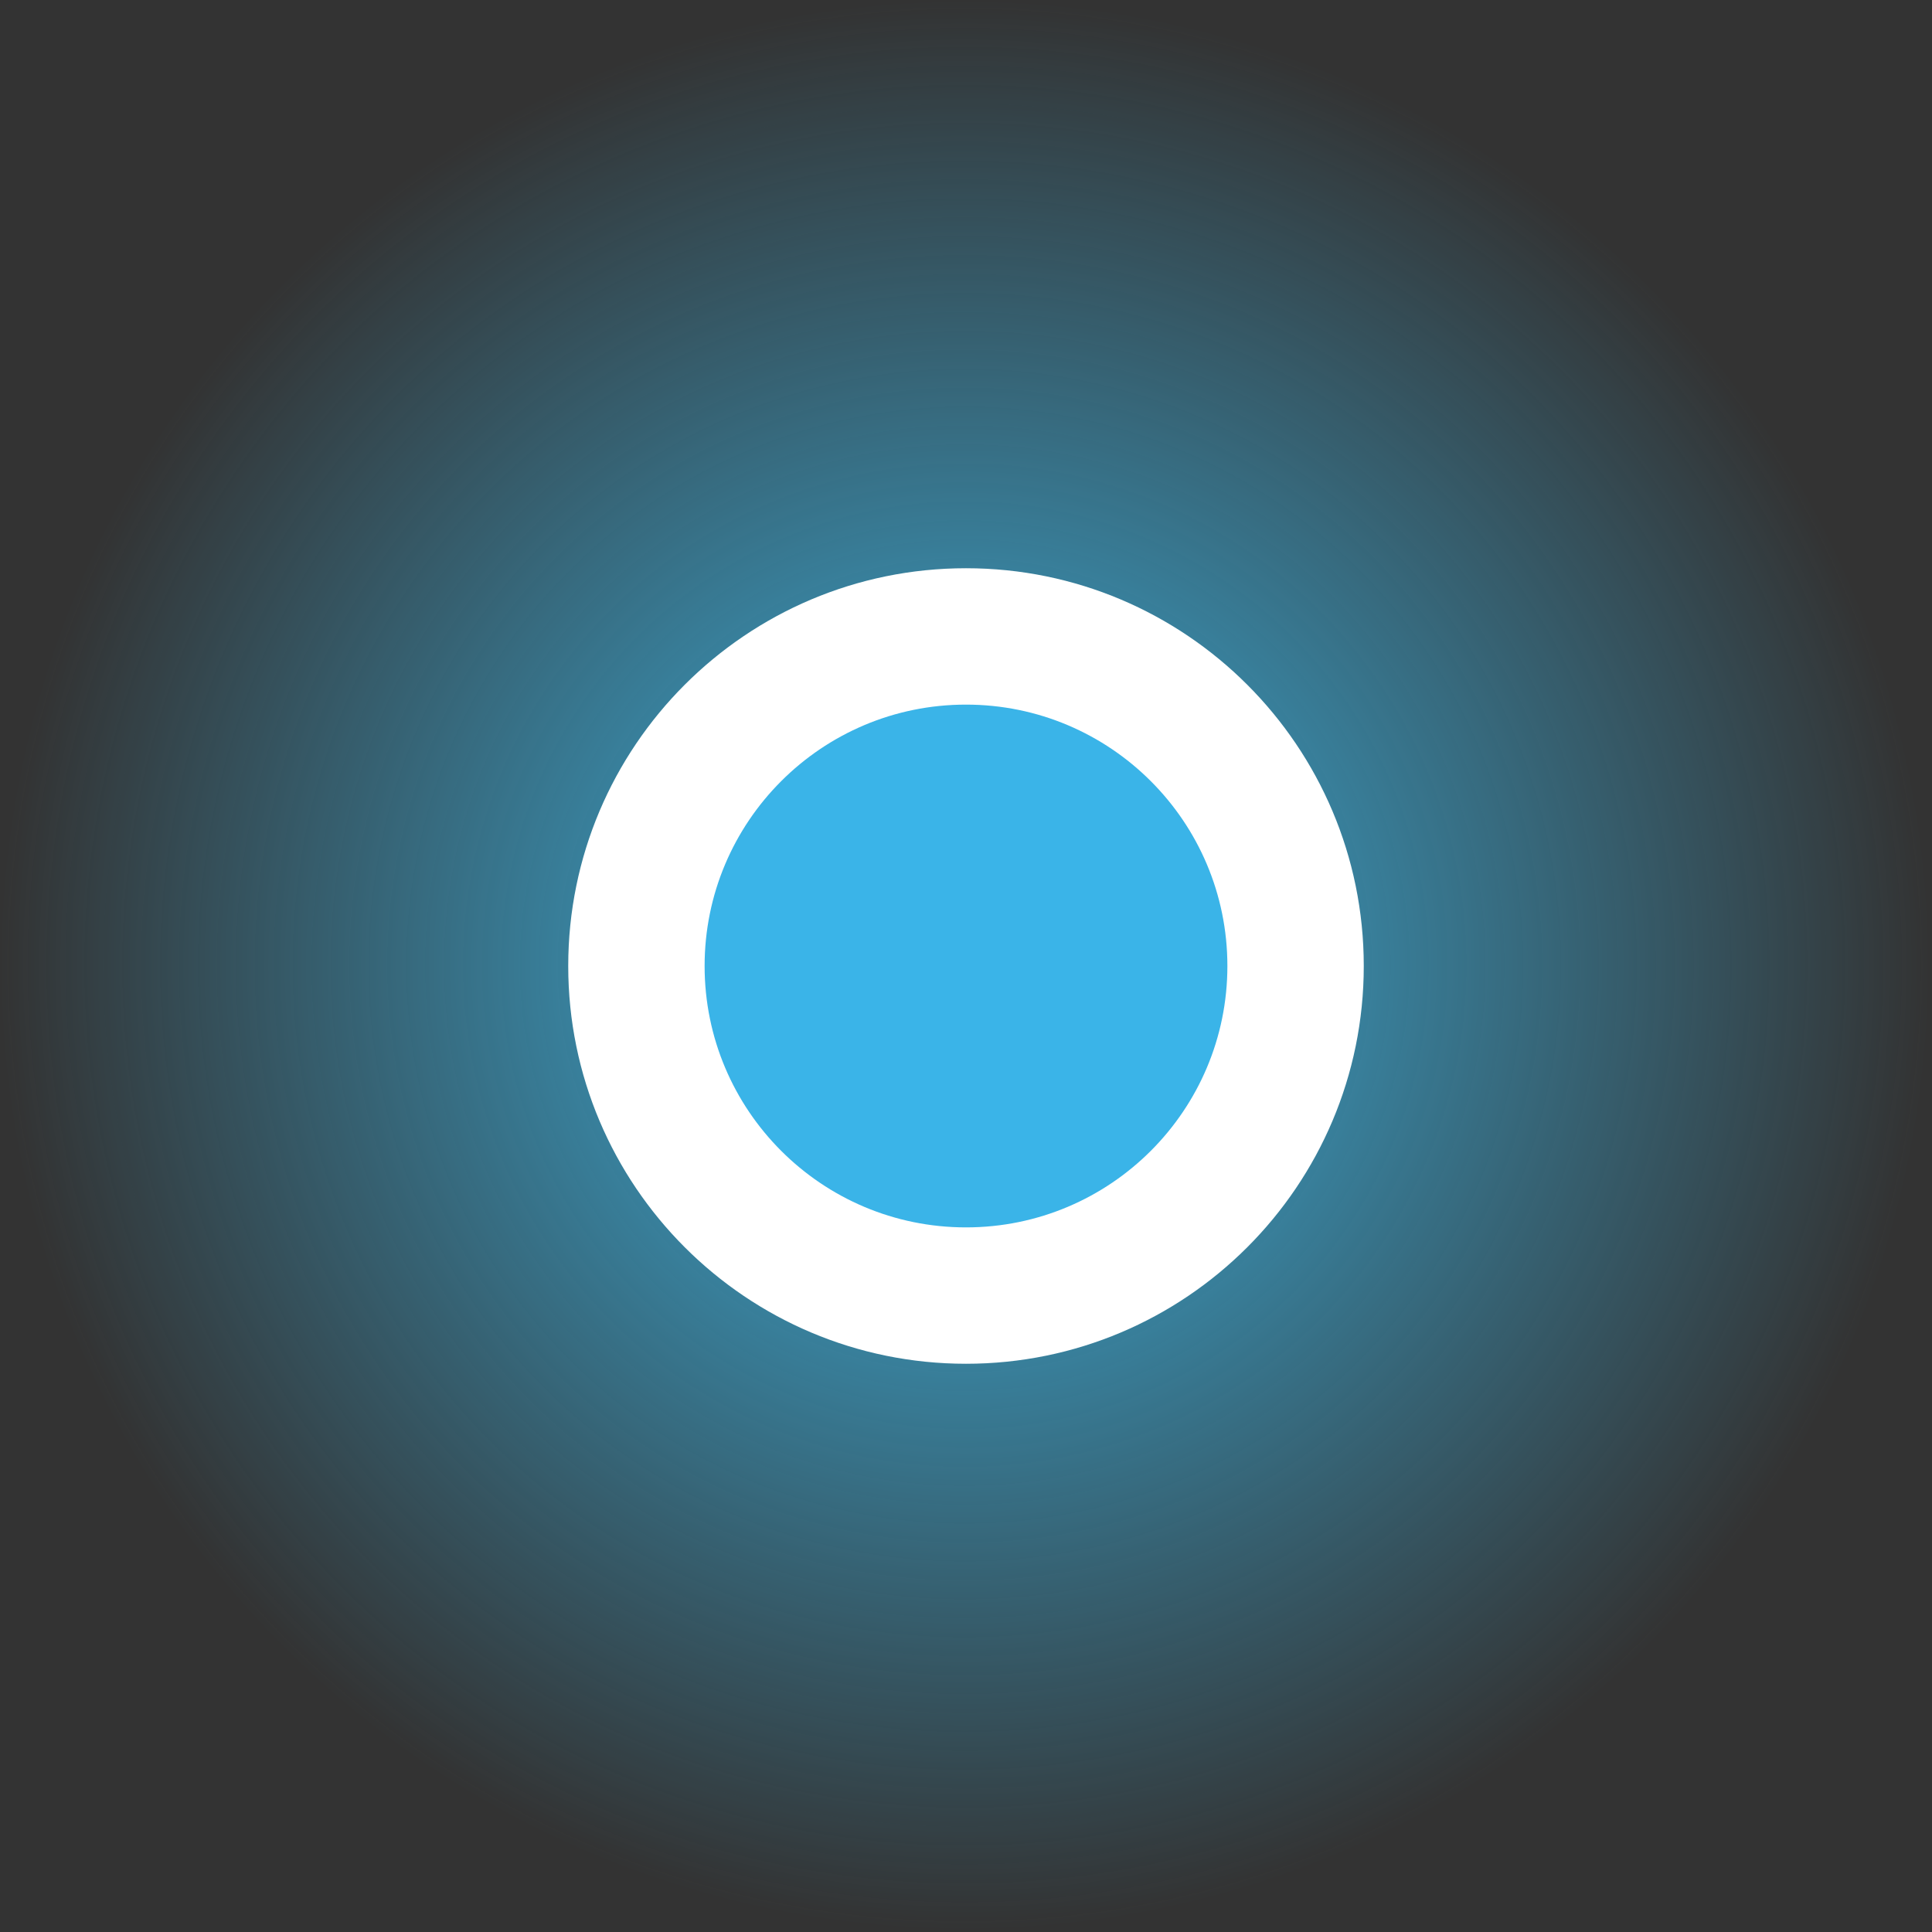 <?xml version="1.0" encoding="UTF-8"?>
<svg width="170" height="170" version="1.1" viewBox="0 0 170 170" xmlns="http://www.w3.org/2000/svg">
 <rect x="0" y="0" width="170" height="170" fill="#333333" stroke="none"/>
 <defs>
  <radialGradient id="color-1" cx="240" cy="180" r="86.256" gradientTransform="matrix(.985 0 0 .985 -151.51 -92.379)" gradientUnits="userSpaceOnUse">
   <stop stop-color="#3cb5e4" offset="0"/>
   <stop stop-color="#3cb5e4" stop-opacity="0" offset="1"/>
  </radialGradient>
 </defs>
 <g>
  <path d="m0 85c0-46.944 38.056-85 85-85 46.944 0 85 38.056 85 85 0 46.944-38.056 85-85 85-46.944 0-85-38.056-85-85z" fill="url(#color-1)" style="mix-blend-mode:normal"/>
  <path d="m50 85c0-19.33 15.67-35 35-35 19.33 0 35 15.67 35 35 0 19.33-15.67 35-35 35-19.33 0-35-15.67-35-35z" fill="#fff" style="mix-blend-mode:normal"/>
  <path d="m62 85c0-12.703 10.297-23 23-23 12.703 0 23 10.297 23 23 0 12.703-10.297 23-23 23-12.703 0-23-10.297-23-23z" fill="#3ab4e8" style="mix-blend-mode:normal"/>
 </g>
</svg>
